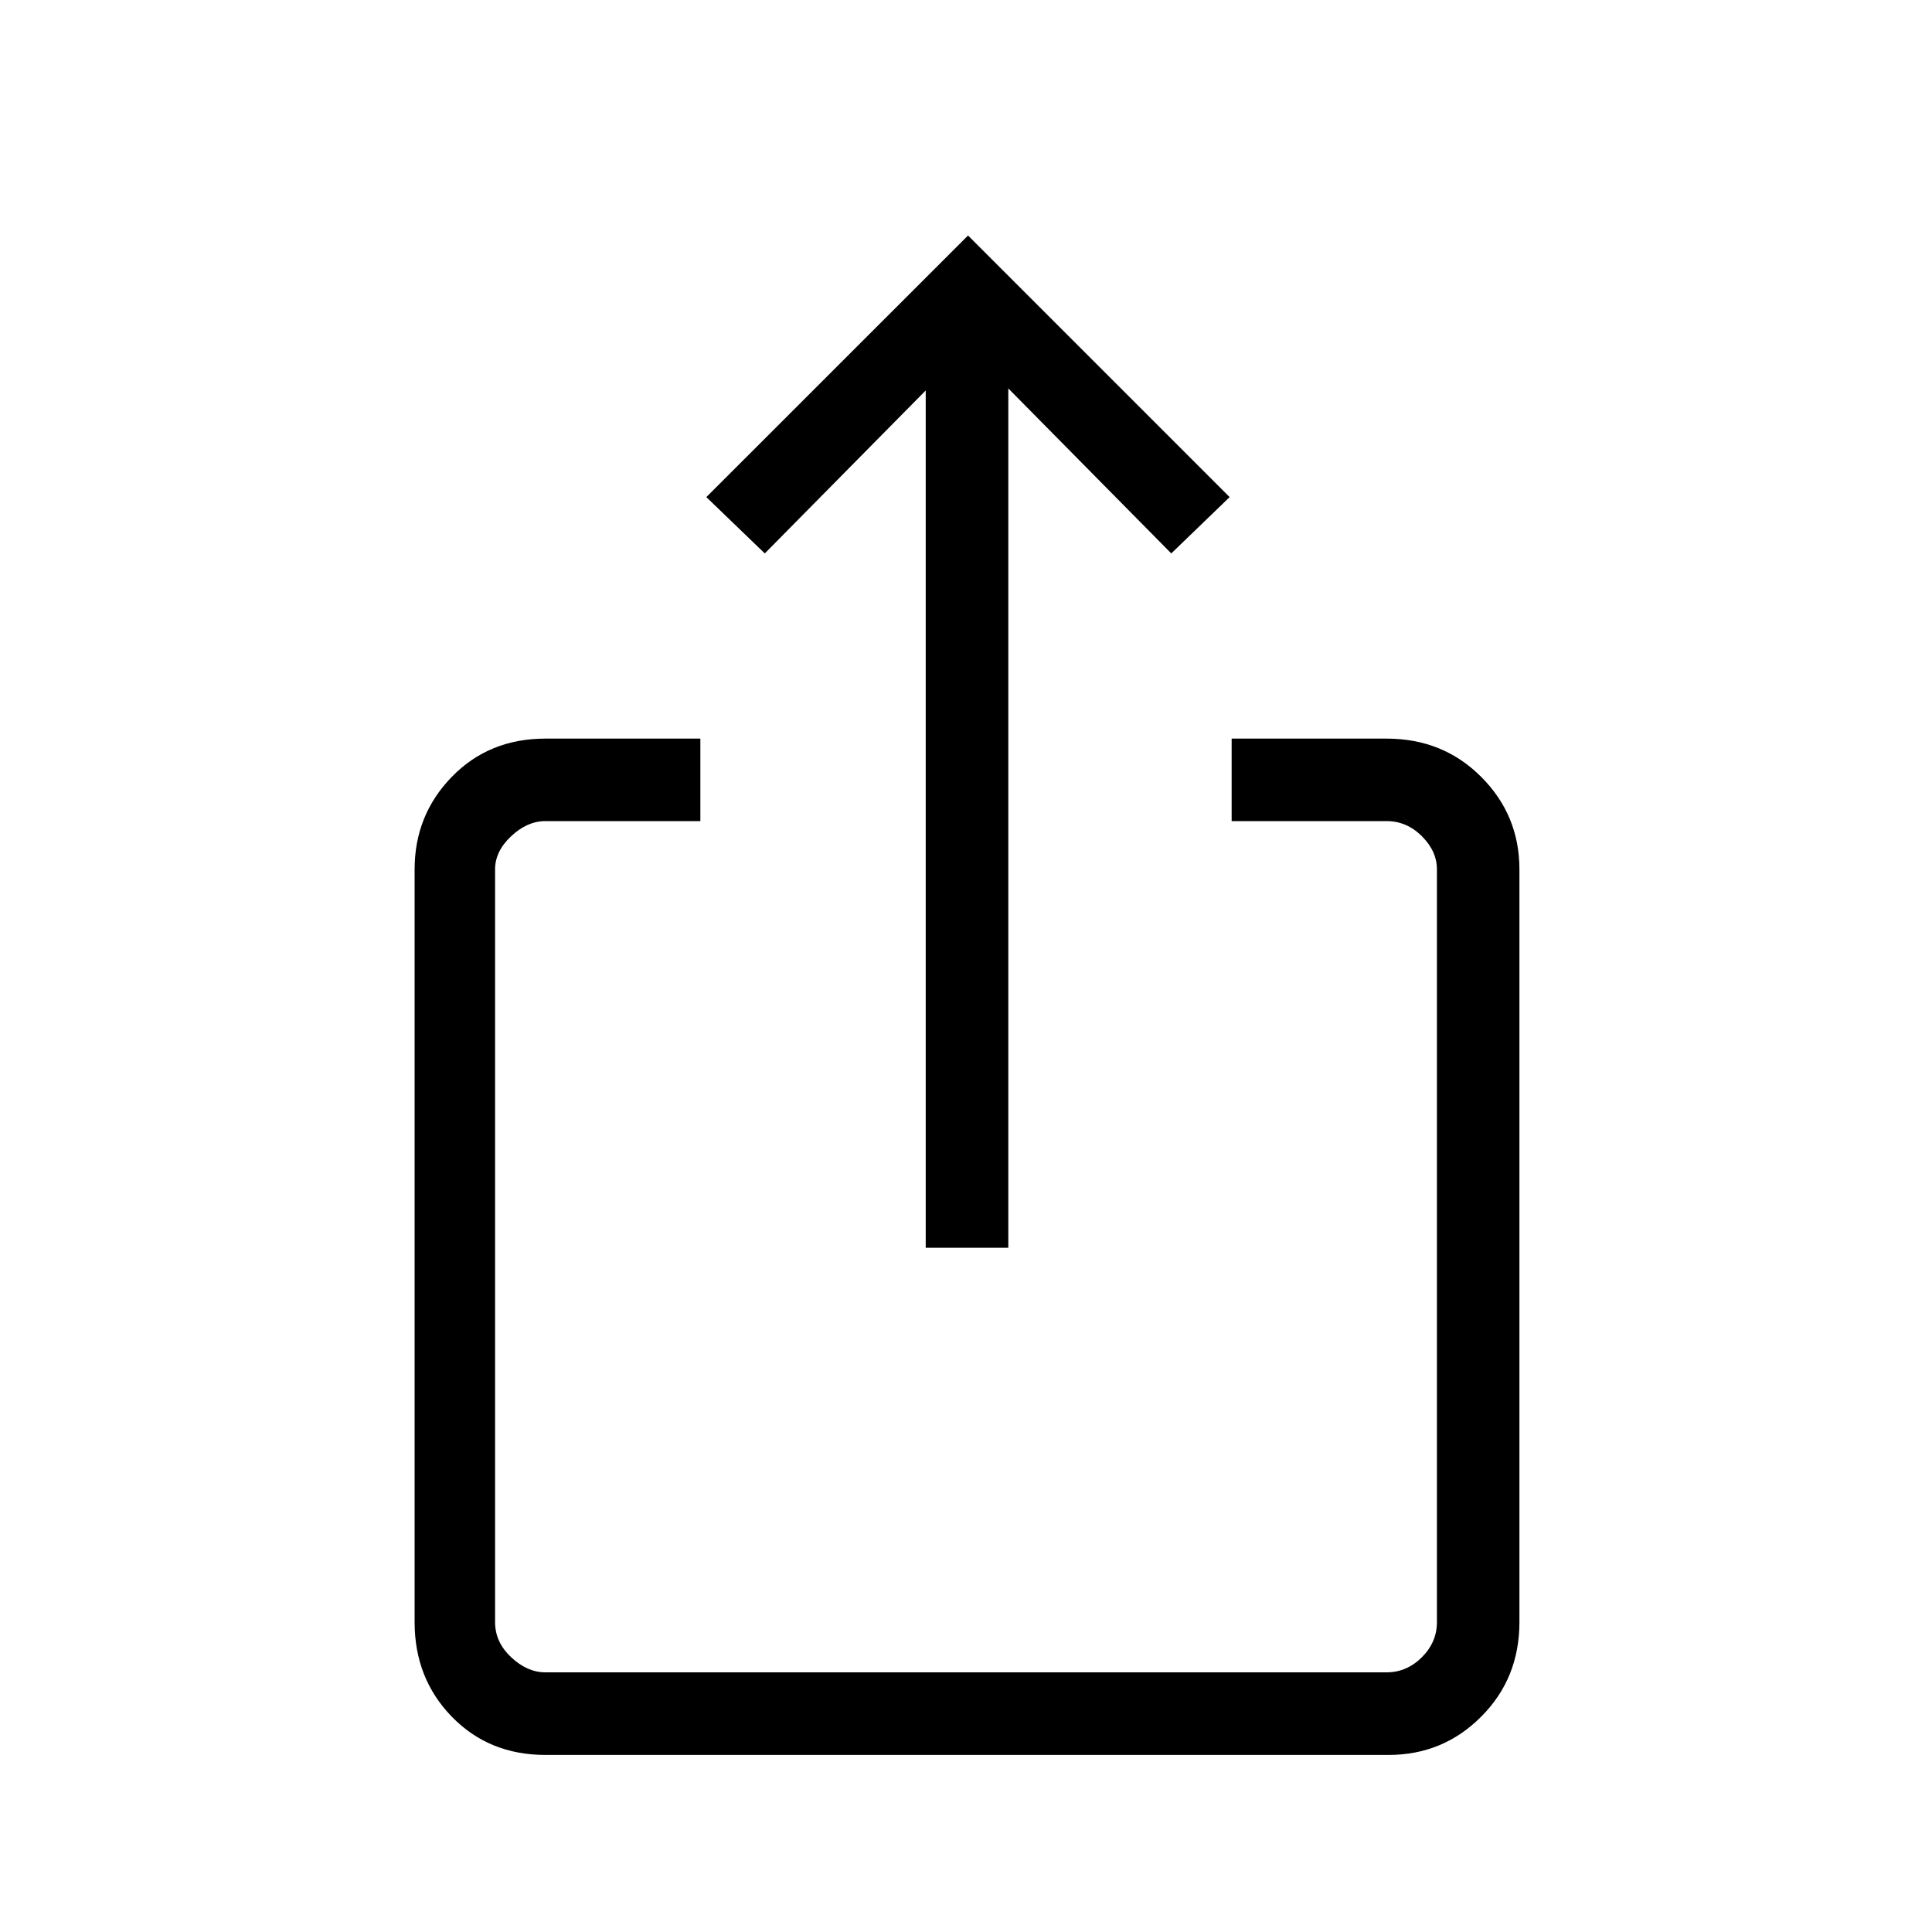 <svg xmlns="http://www.w3.org/2000/svg" height="20" width="20"><path d="M10.438 12.917H9.583V4.042L7.917 5.729L7.312 5.146L10.021 2.438L12.729 5.146L12.125 5.729L10.438 4.021ZM7.25 8.5H5.646Q5.458 8.5 5.292 8.656Q5.125 8.812 5.125 9V16.792Q5.125 17 5.292 17.156Q5.458 17.312 5.646 17.312H14.354Q14.562 17.312 14.719 17.156Q14.875 17 14.875 16.792V9Q14.875 8.812 14.719 8.656Q14.562 8.5 14.354 8.5H12.75V7.646H14.354Q14.938 7.646 15.333 8.042Q15.729 8.438 15.729 9V16.792Q15.729 17.375 15.333 17.771Q14.938 18.167 14.375 18.167H5.646Q5.062 18.167 4.677 17.771Q4.292 17.375 4.292 16.792V9Q4.292 8.438 4.677 8.042Q5.062 7.646 5.646 7.646H7.25Z"/></svg>